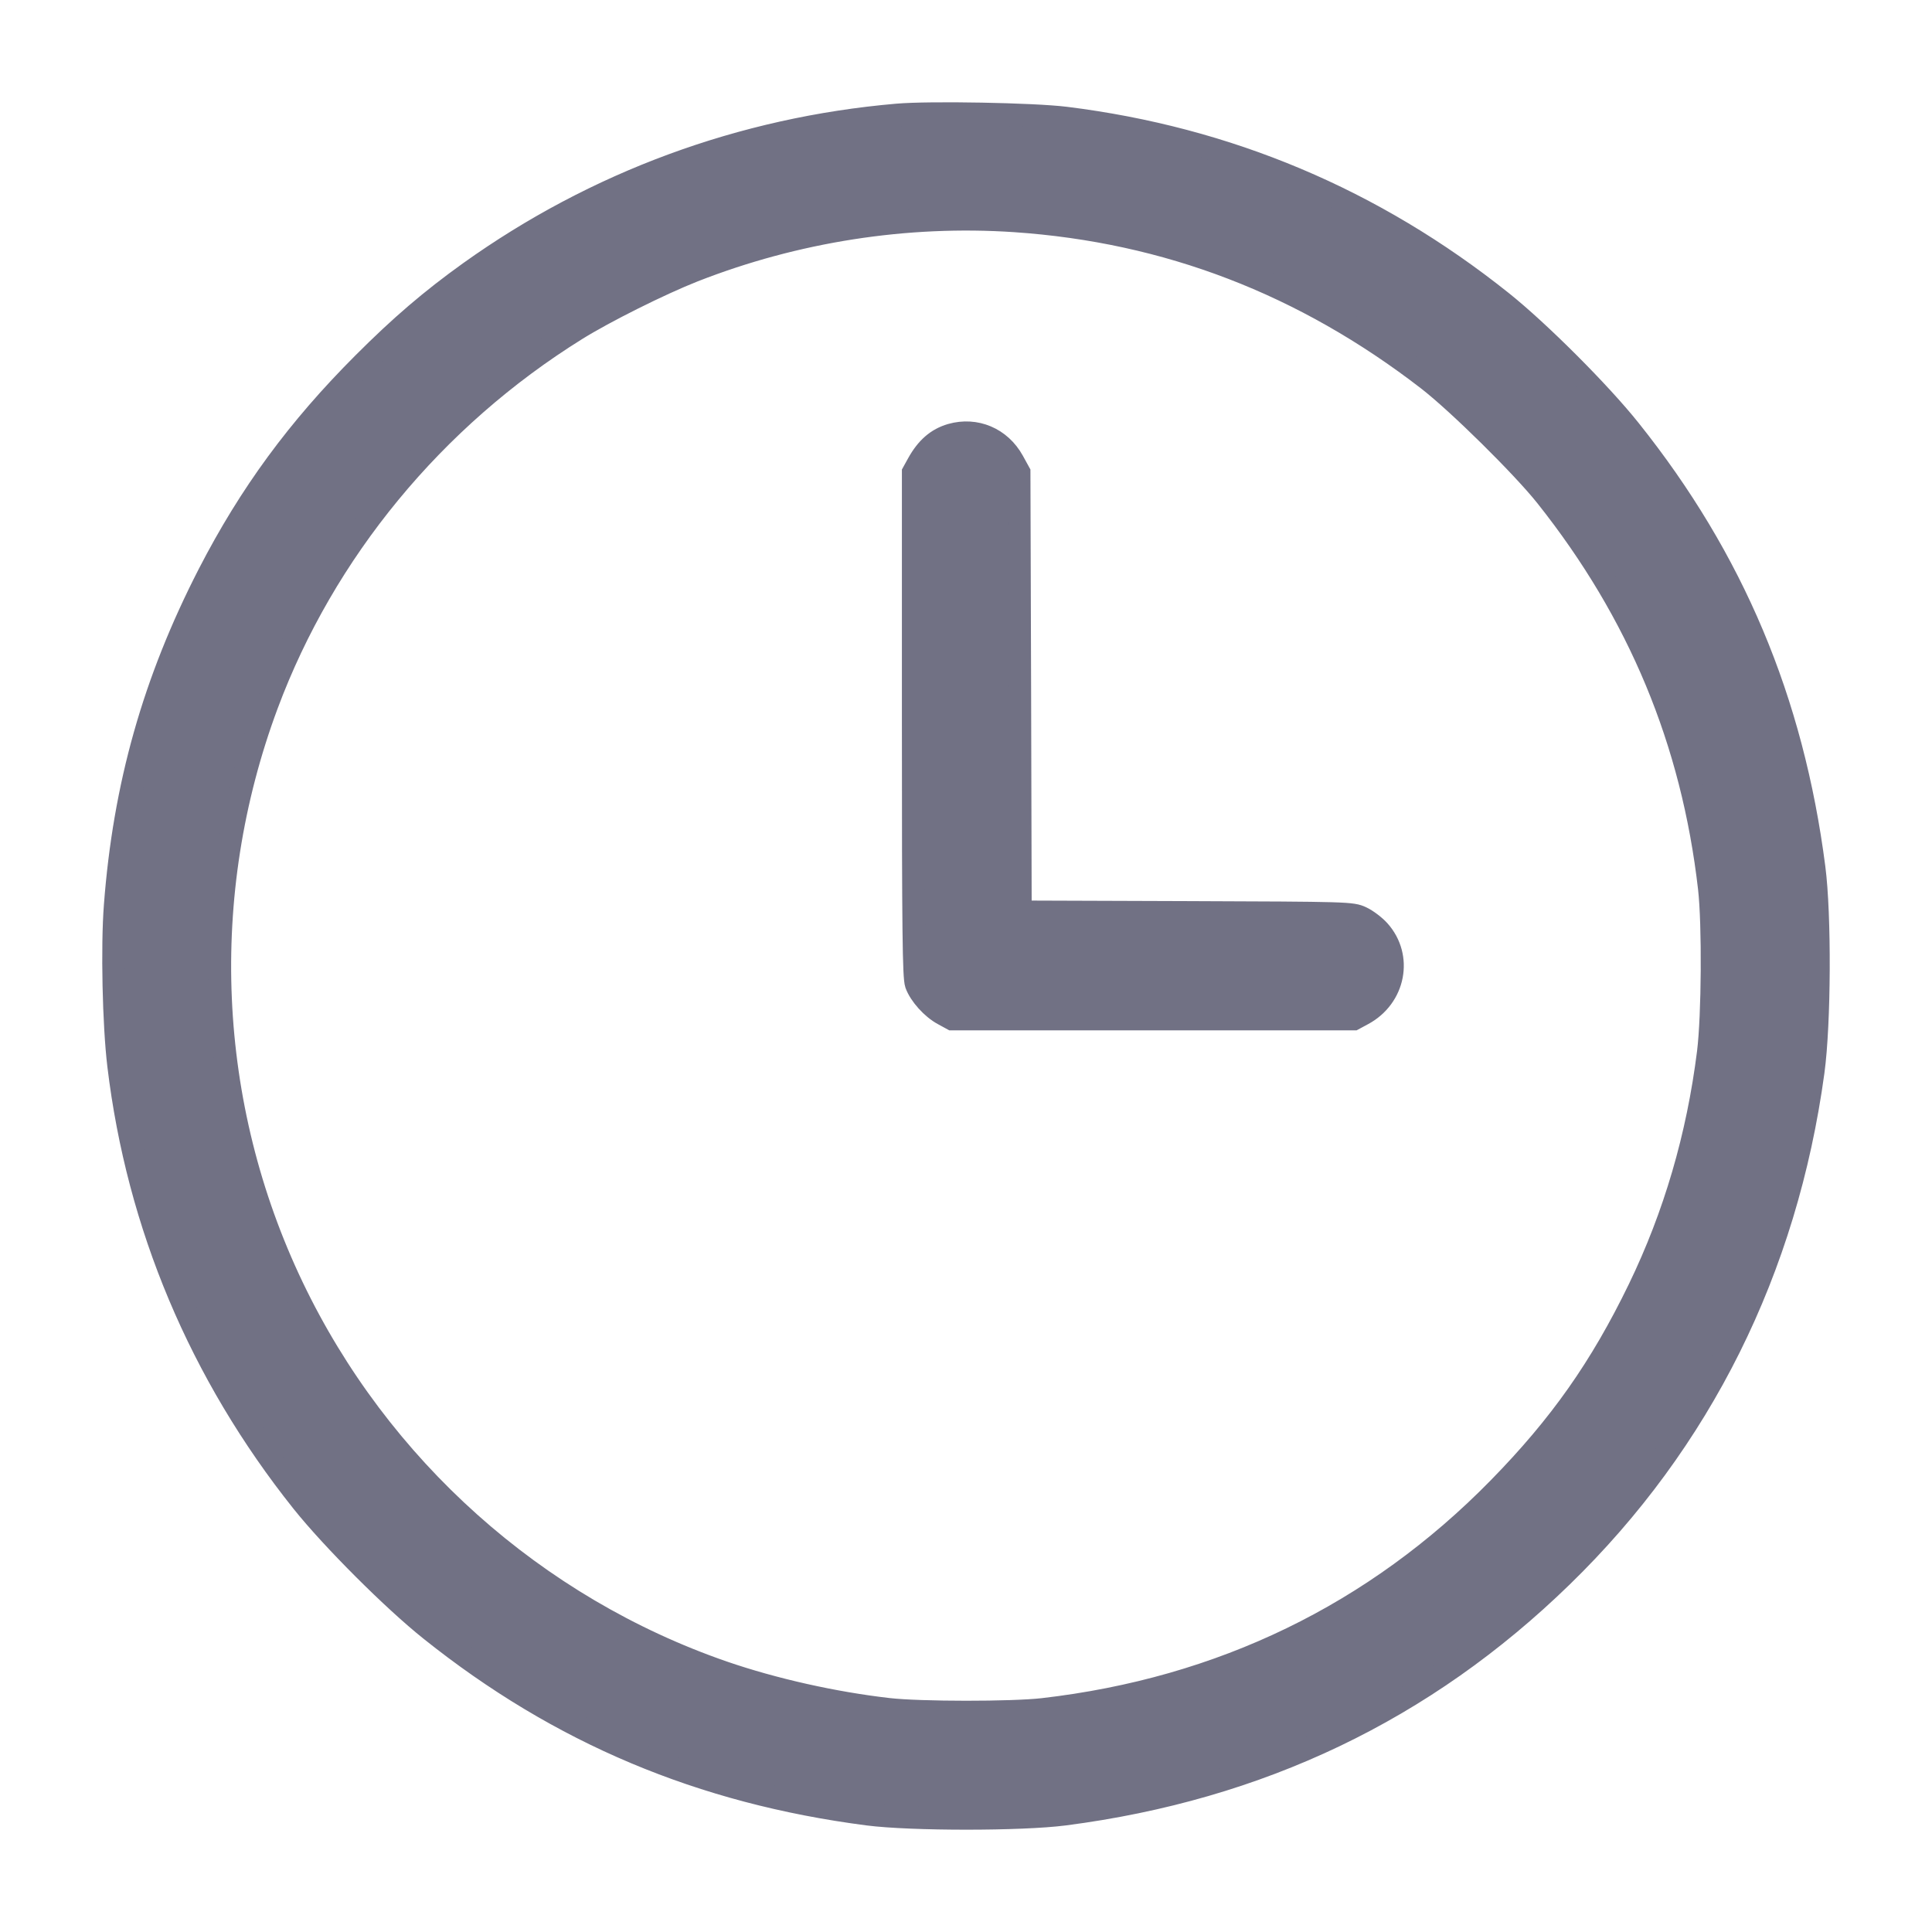 <svg width="17" height="17" viewBox="0 0 17 17" fill="none" xmlns="http://www.w3.org/2000/svg">
    <path fill-rule="evenodd" clip-rule="evenodd"
          d="M7.894 1.012C6.529 1.13 5.241 1.605 4.132 2.398C3.792 2.642 3.527 2.869 3.2 3.196C2.622 3.774 2.201 4.348 1.839 5.05C1.354 5.994 1.094 6.914 1.014 7.968C0.986 8.328 1.001 9.017 1.044 9.374C1.213 10.781 1.763 12.088 2.661 13.214C2.924 13.543 3.461 14.08 3.79 14.342C4.925 15.249 6.17 15.773 7.637 15.963C8.018 16.012 8.989 16.012 9.366 15.963C11.082 15.741 12.534 15.047 13.743 13.87C14.964 12.683 15.717 11.169 15.954 9.431C16.012 9.007 16.016 8.049 15.962 7.635C15.772 6.164 15.249 4.922 14.342 3.786C14.08 3.457 13.543 2.92 13.214 2.657C12.087 1.757 10.803 1.216 9.376 1.039C9.091 1.004 8.181 0.987 7.894 1.012ZM8.929 1.943C10.27 2.034 11.476 2.497 12.568 3.341C12.832 3.546 13.398 4.104 13.606 4.366C14.423 5.394 14.893 6.525 15.041 7.816C15.077 8.132 15.072 8.938 15.032 9.26C14.939 10.002 14.736 10.695 14.423 11.342C14.086 12.037 13.727 12.546 13.187 13.097C12.101 14.205 10.749 14.861 9.176 15.042C8.904 15.073 8.097 15.073 7.818 15.041C7.337 14.986 6.806 14.867 6.364 14.715C4.707 14.142 3.333 12.914 2.573 11.325C1.807 9.723 1.726 7.874 2.349 6.2C2.852 4.85 3.817 3.678 5.069 2.899C5.319 2.743 5.81 2.498 6.102 2.383C7 2.031 7.975 1.879 8.929 1.943ZM8.37 3.827C8.246 3.863 8.155 3.942 8.078 4.081L8.036 4.157V6.371C8.036 8.198 8.041 8.598 8.062 8.659C8.096 8.753 8.202 8.871 8.301 8.924L8.378 8.966H10.145H11.912L11.99 8.924C12.27 8.774 12.339 8.419 12.133 8.19C12.095 8.148 12.026 8.096 11.979 8.074C11.895 8.035 11.869 8.034 10.436 8.029L8.978 8.024L8.973 6.09L8.967 4.157L8.912 4.057C8.801 3.857 8.585 3.766 8.37 3.827Z"
          fill="#717184" stroke="#717184" stroke-width="0.2"/>
</svg>
